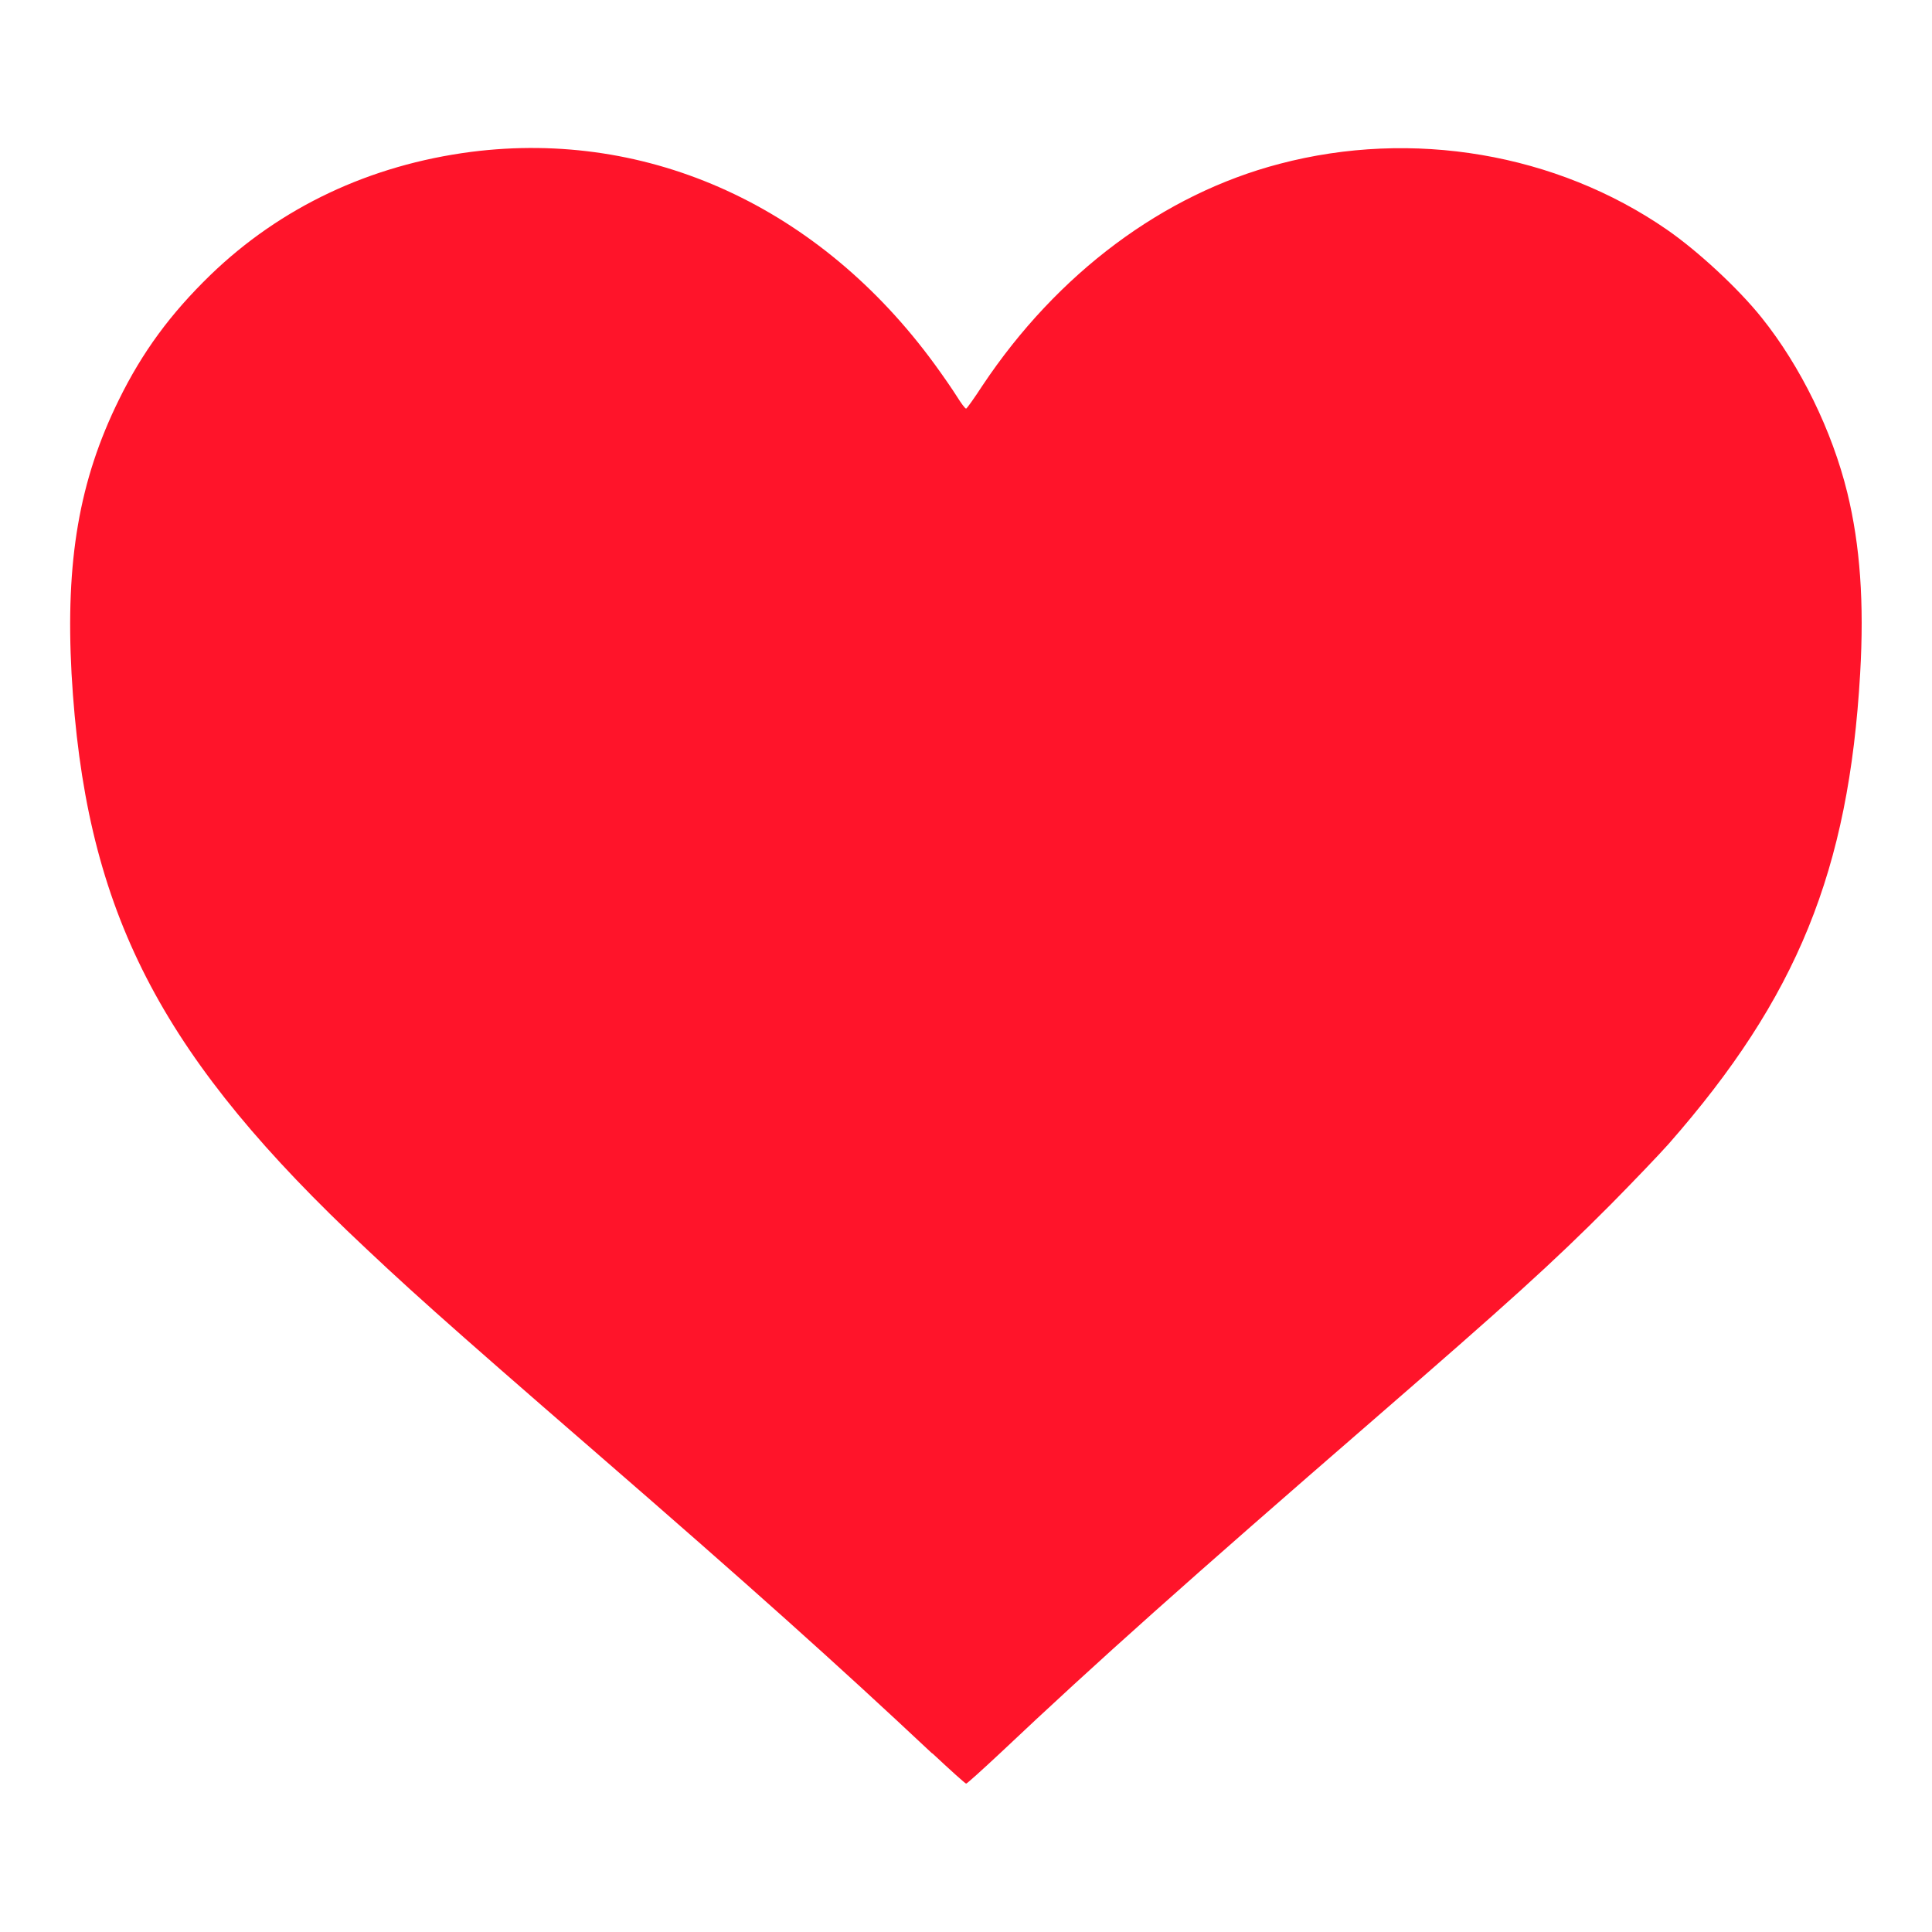 <?xml version="1.0" encoding="UTF-8" standalone="no"?>
<svg
   xmlns:dc="http://purl.org/dc/elements/1.1/"
   xmlns:cc="http://creativecommons.org/ns#"
   xmlns:rdf="http://www.w3.org/1999/02/22-rdf-syntax-ns#"
   xmlns:svg="http://www.w3.org/2000/svg"
   xmlns="http://www.w3.org/2000/svg"
   xmlns:sodipodi="http://sodipodi.sourceforge.net/DTD/sodipodi-0.dtd"
   xmlns:inkscape="http://www.inkscape.org/namespaces/inkscape"
   sodipodi:docname="love-icon.svg"
   inkscape:version="1.0 (4035a4fb49, 2020-05-01)"
   id="svg8"
   version="1.1"
   viewBox="0 0 6.615 6.615"
   height="6.615mm"
   width="6.615mm">
  <defs
     id="defs2" />
  <sodipodi:namedview
     showgrid="false"
     inkscape:document-rotation="0"
     inkscape:current-layer="layer1"
     inkscape:document-units="mm"
     inkscape:cy="22.837091"
     inkscape:cx="28.691203"
     inkscape:zoom="4.8729071"
     inkscape:pageshadow="2"
     inkscape:pageopacity="0.0"
     borderopacity="1.0"
     bordercolor="#666666"
     pagecolor="#ffffff"
     id="base" />
  <g
     transform="translate(-1.519,0.899)"
     id="layer1"
     inkscape:groupmode="layer"
     inkscape:label="Layer 1">
    <path
       id="path849"
       d="M 4.711,5.105 C 4.384,4.798 4.087,4.532 3.559,4.074 3.033,3.618 2.903,3.501 2.708,3.315 2.049,2.682 1.809,2.196 1.764,1.408 1.743,1.021 1.79,0.746 1.926,0.47 2.006,0.307 2.102,0.176 2.239,0.043 c 0.241,-0.233 0.547,-0.377 0.893,-0.422 0.611,-0.078 1.194,0.189 1.587,0.727 0.027,0.037 0.061,0.086 0.076,0.11 0.015,0.024 0.029,0.043 0.032,0.042 0.003,-9.1579e-4 0.028,-0.036 0.056,-0.079 0.256,-0.384 0.619,-0.655 1.017,-0.759 0.455,-0.12 0.948,-0.036 1.326,0.225 0.107,0.074 0.245,0.202 0.325,0.302 0.133,0.166 0.241,0.387 0.293,0.599 0.044,0.18 0.058,0.377 0.044,0.619 -0.039,0.675 -0.216,1.11 -0.656,1.611 -0.032,0.036 -0.121,0.129 -0.198,0.207 -0.201,0.202 -0.35,0.336 -0.811,0.736 -0.64,0.555 -0.942,0.824 -1.28,1.143 -0.061,0.057 -0.113,0.104 -0.116,0.104 -0.003,0 -0.055,-0.047 -0.116,-0.104 z"
       style="fill:#ff142a;stroke-width:0.006;fill-opacity:1" />
  </g>
</svg>
